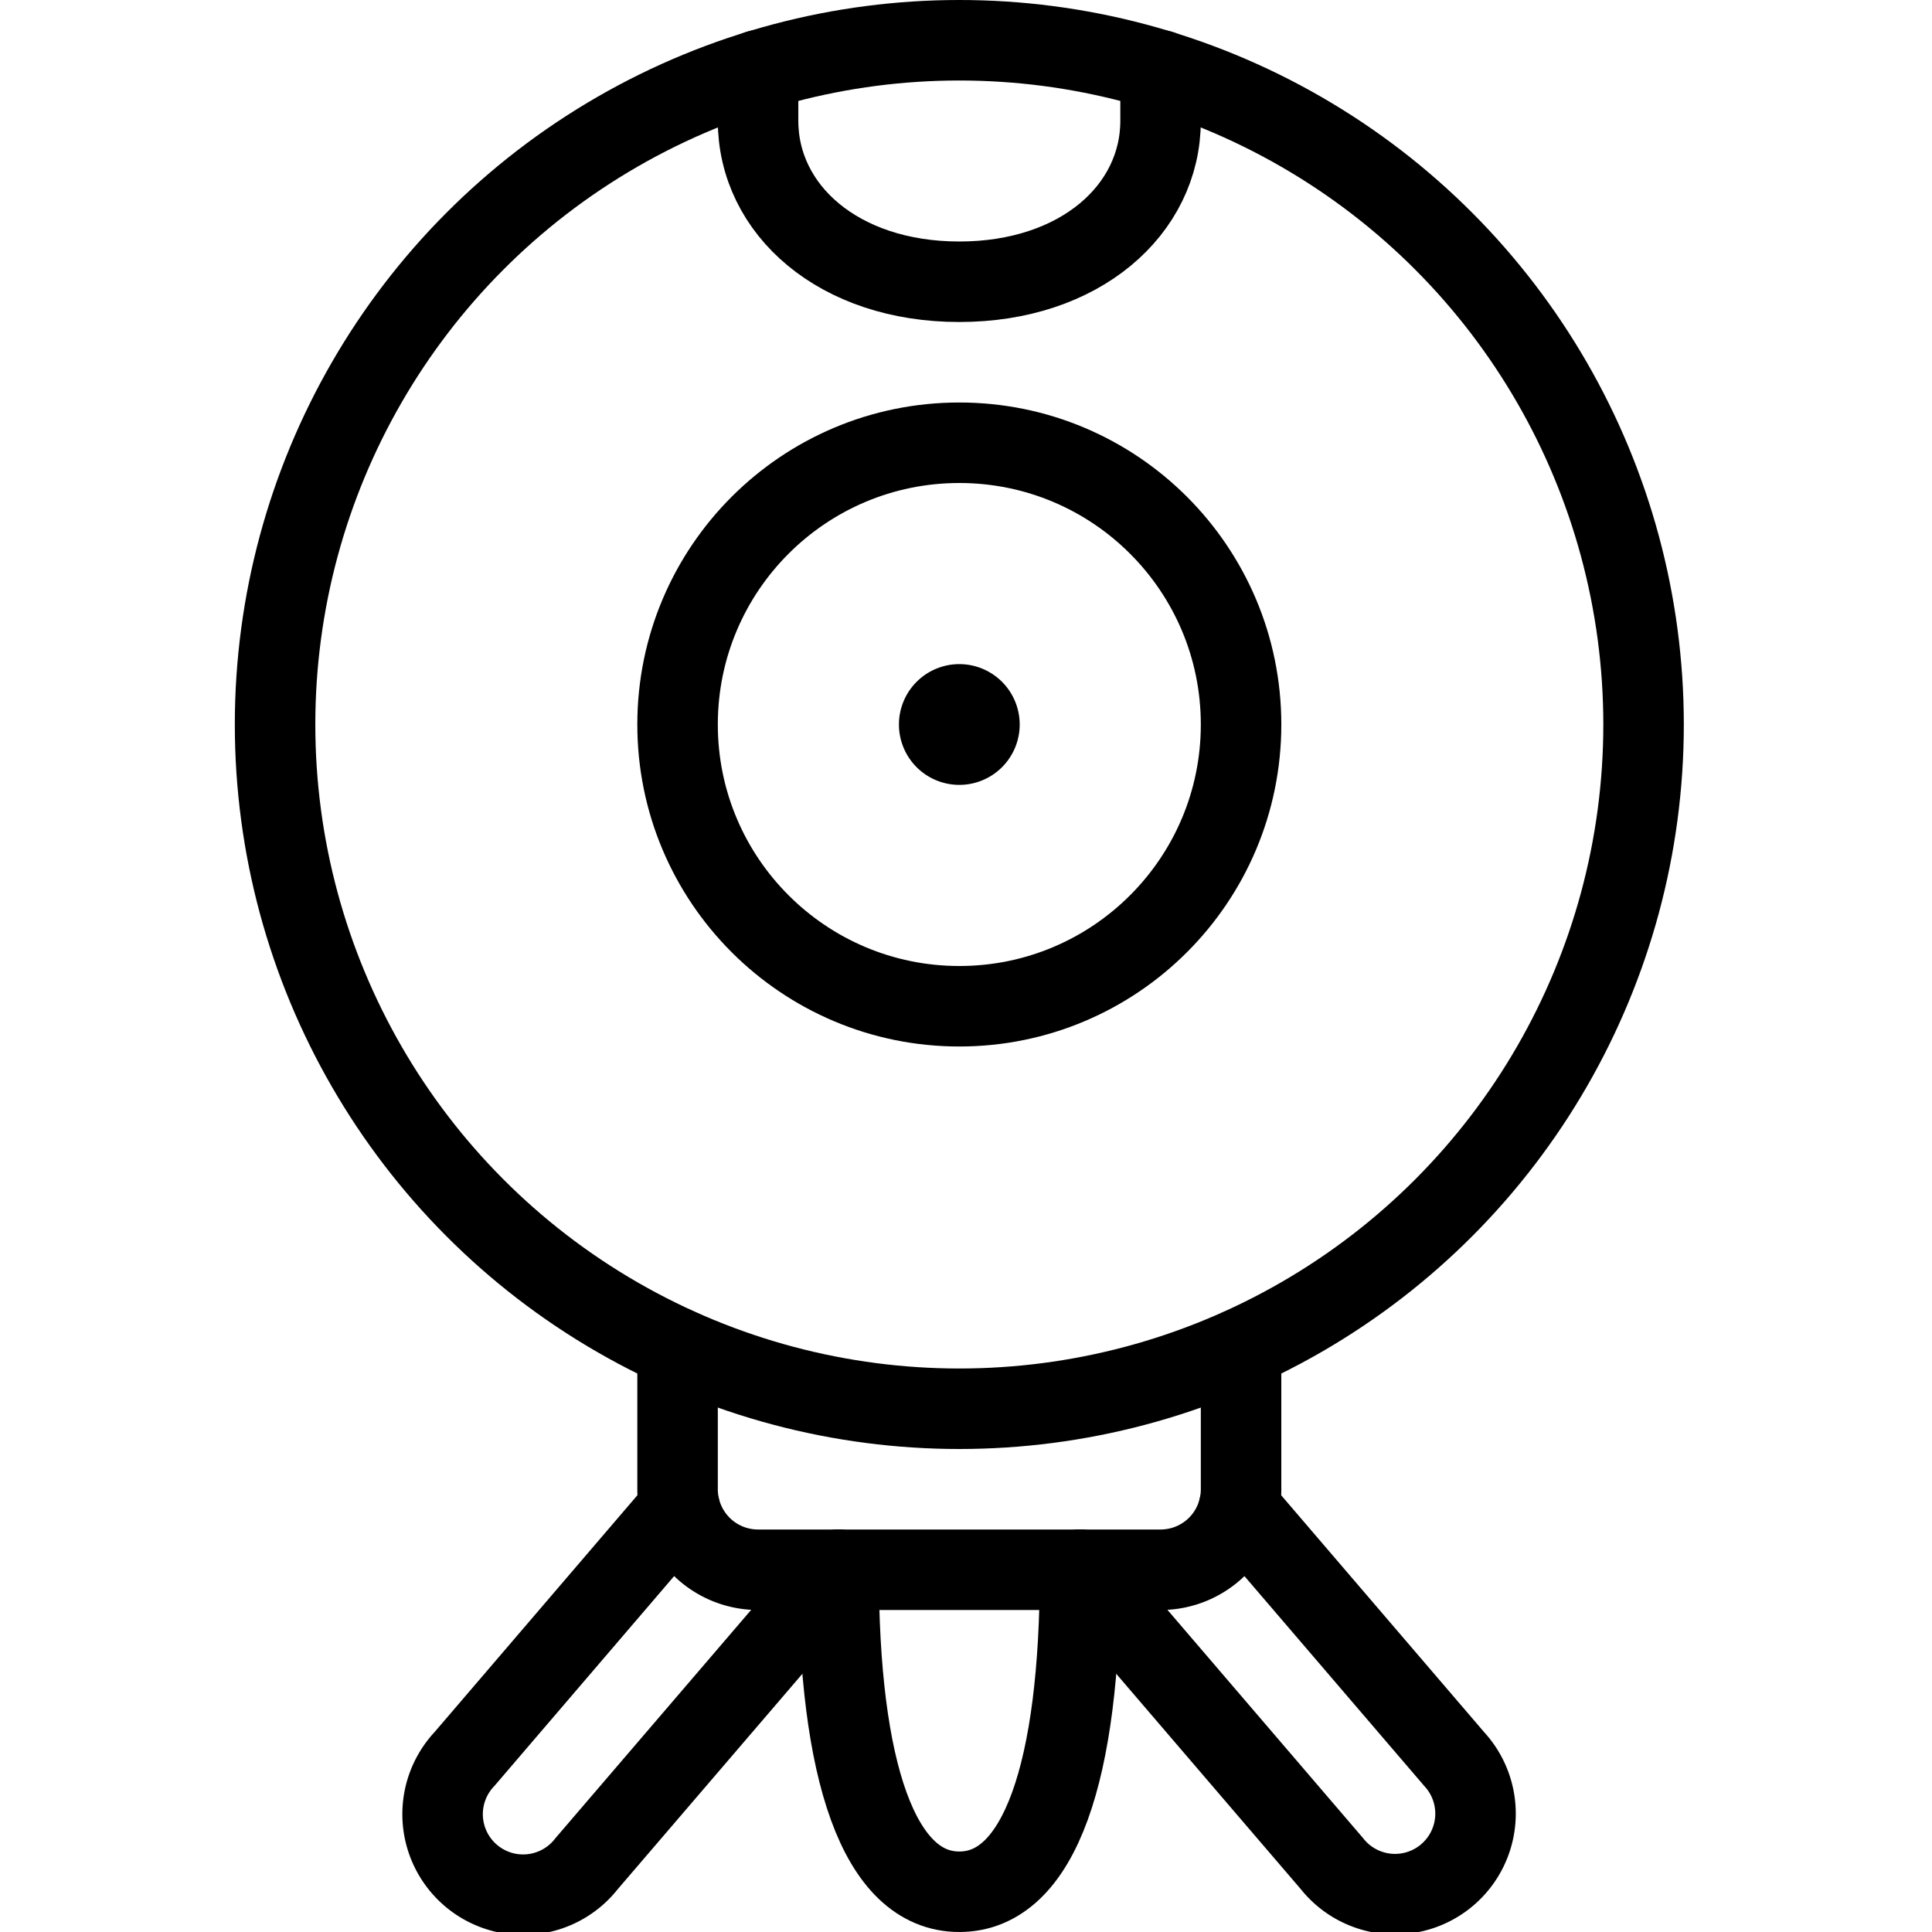 <svg xmlns="http://www.w3.org/2000/svg" viewBox="0 0 24 24"><defs><style>.a{fill:none;stroke:currentColor;stroke-linecap:round;stroke-linejoin:round;}</style></defs><title>webcam</title><path class="a" d="M10.417,19.5l-3.13,3.651a1,1,0,1,1-1.517-1.3L8.443,18.73"/><path class="a" d="M13.417,19.5l3.129,3.651a1,1,0,1,0,1.518-1.3L15.39,18.73"/><path class="a" d="M13.417,19.5c0,2.5-.5,4-1.5,4s-1.5-1.5-1.5-4"/><path class="a" d="M8.417,16.749V18.5a1,1,0,0,0,1,1h5a1,1,0,0,0,1-1V16.749"/><circle class="a" cx="11.917" cy="9" r="8.5"/><path class="a" d="M11.917,8.75a.25.25,0,1,1-.25.25.25.25,0,0,1,.25-.25"/><circle class="a" cx="11.917" cy="9" r="3.5"/><path class="a" d="M9.417.874V1.5c0,1.105,1,2,2.5,2s2.5-.895,2.5-2V.874"/></svg>